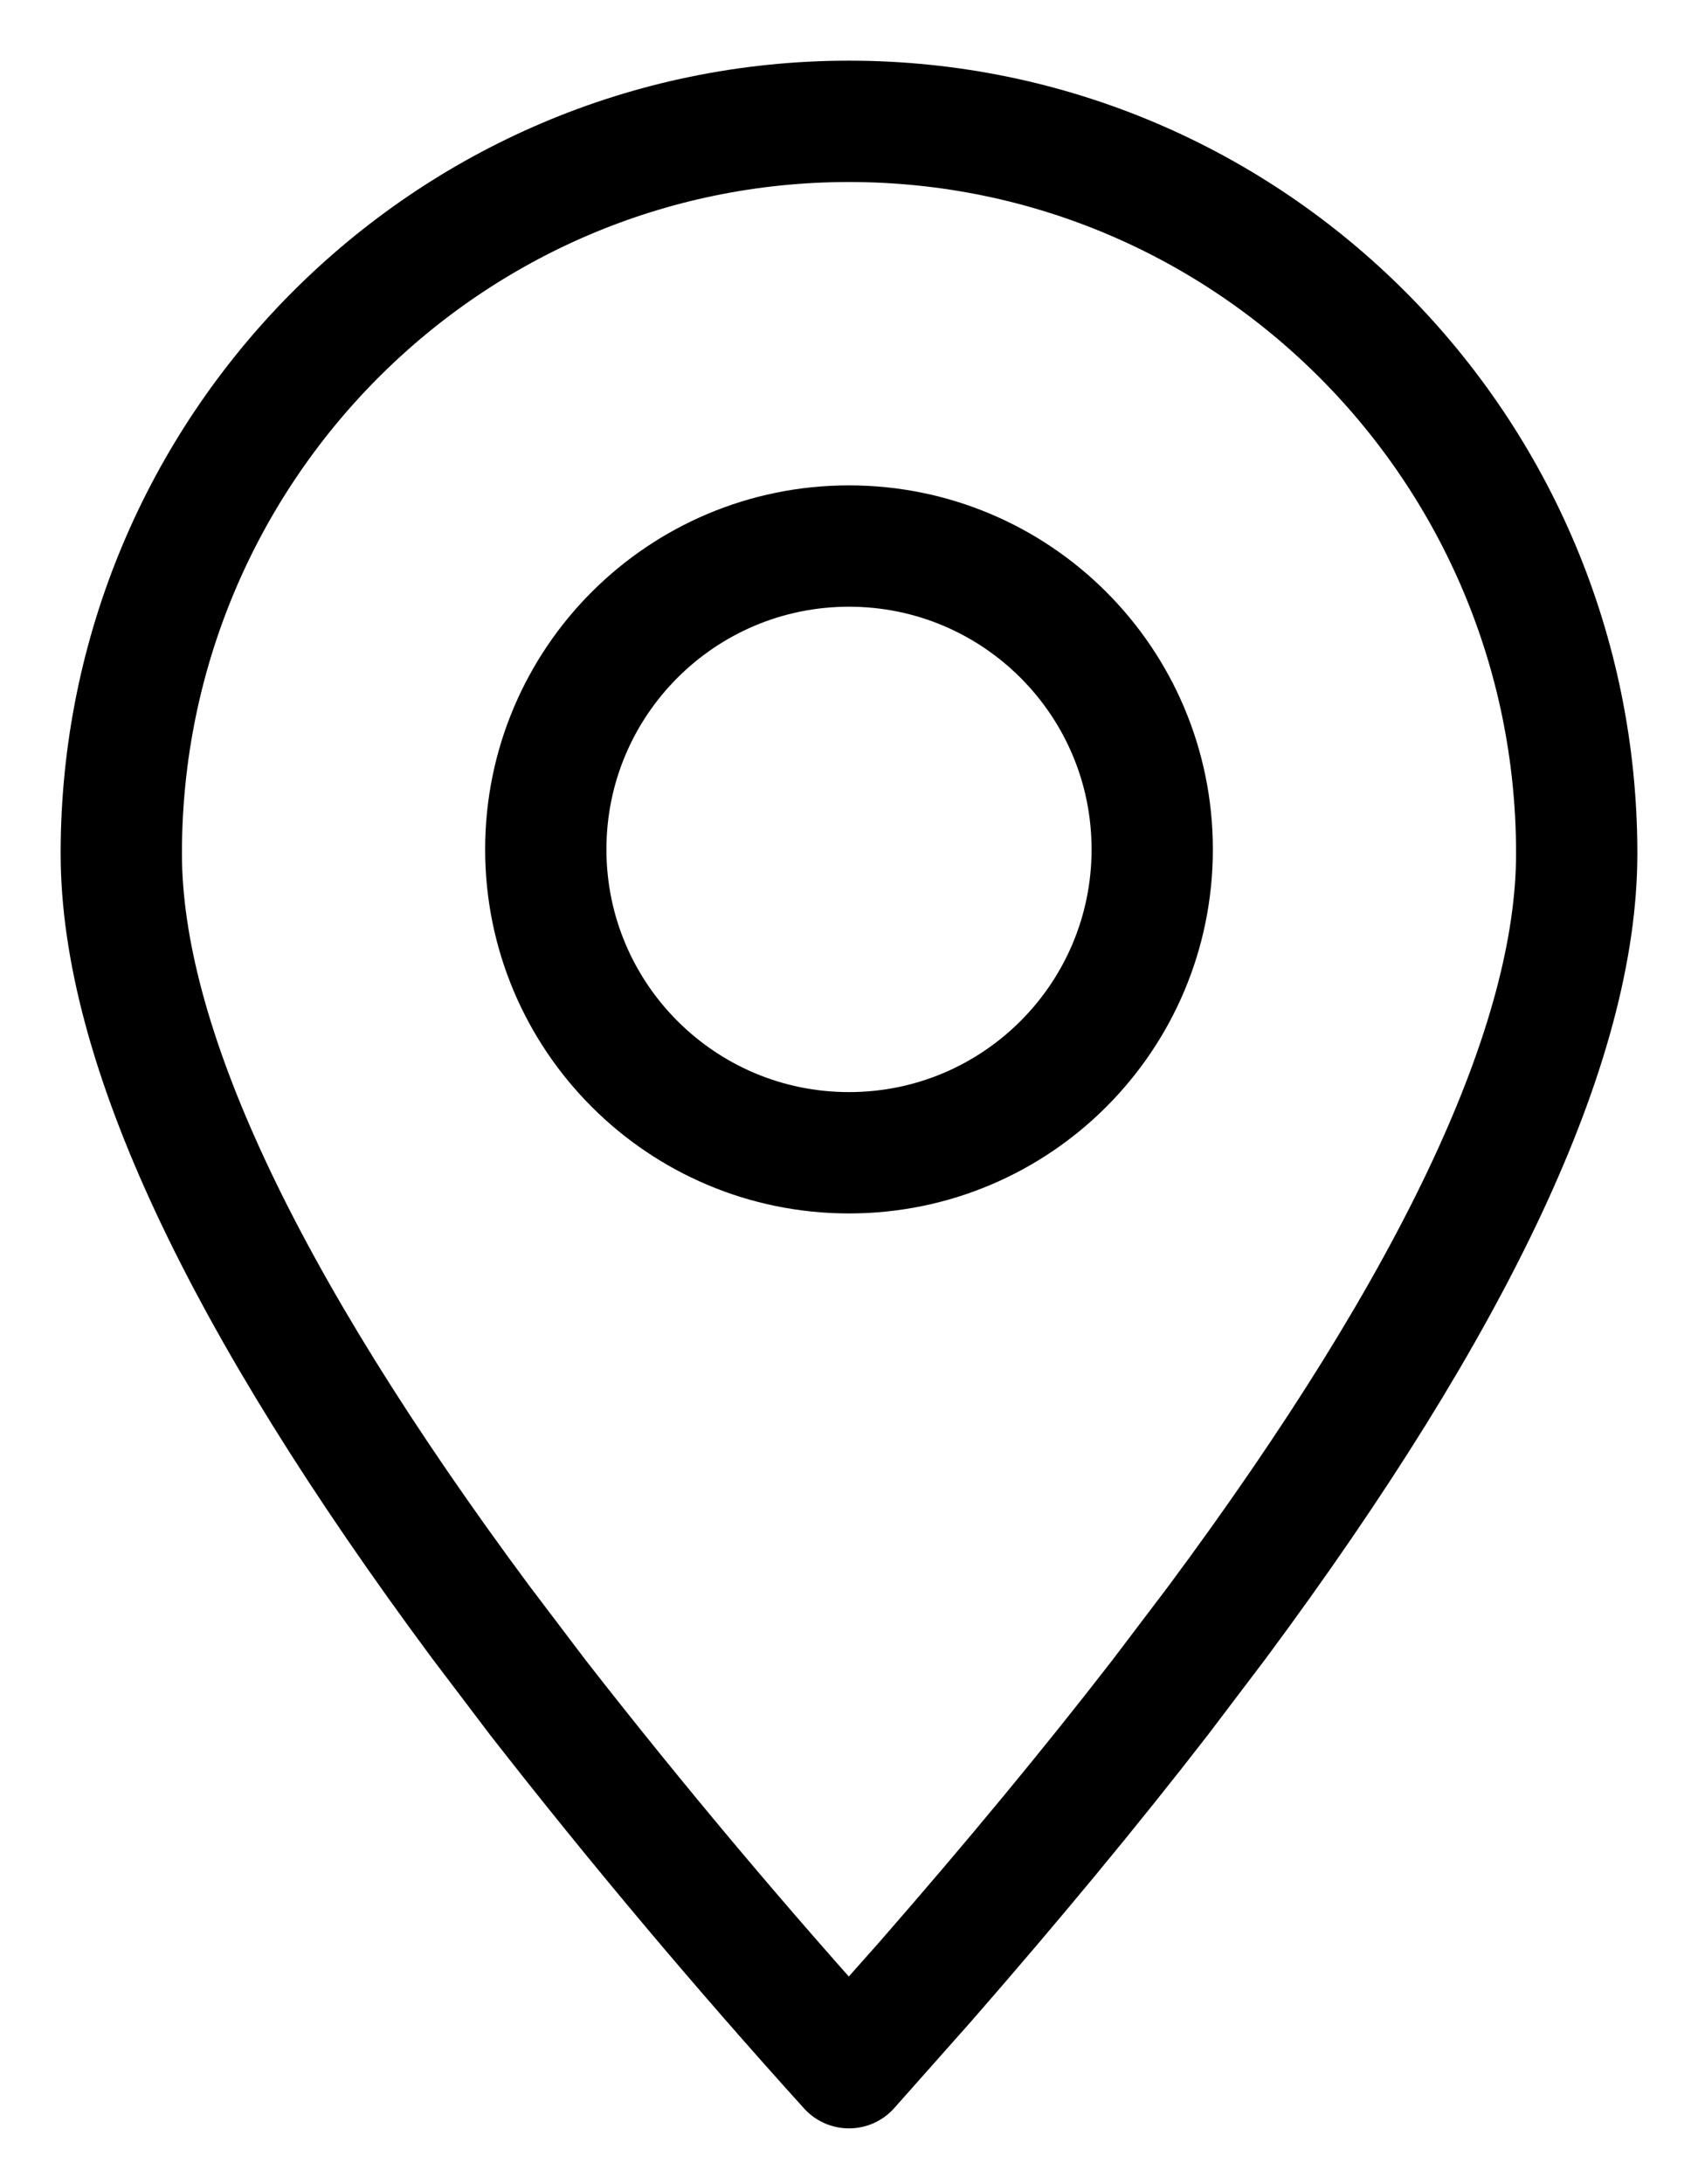 <svg width="14" height="18" viewBox="0 0 14 18" fill="none" xmlns="http://www.w3.org/2000/svg">
<path fill-rule="evenodd" clip-rule="evenodd" d="M7 17.04L7.631 16.329C8.347 15.509 8.991 14.731 9.564 13.991L10.037 13.367C12.012 10.706 13 8.594 13 7.033C13 3.701 10.314 1 7 1C3.686 1 1 3.701 1 7.033C1 8.594 1.988 10.706 3.963 13.367L4.436 13.991C5.253 15.038 6.109 16.055 7 17.04Z" stroke="currentColor" stroke-linecap="round" stroke-linejoin="round"/>
<path d="M7 9.5C8.381 9.5 9.5 8.381 9.5 7C9.5 5.619 8.381 4.5 7 4.5C5.619 4.5 4.5 5.619 4.5 7C4.5 8.381 5.619 9.5 7 9.5Z" stroke="currentColor" stroke-linecap="round" stroke-linejoin="round" />
</svg>
